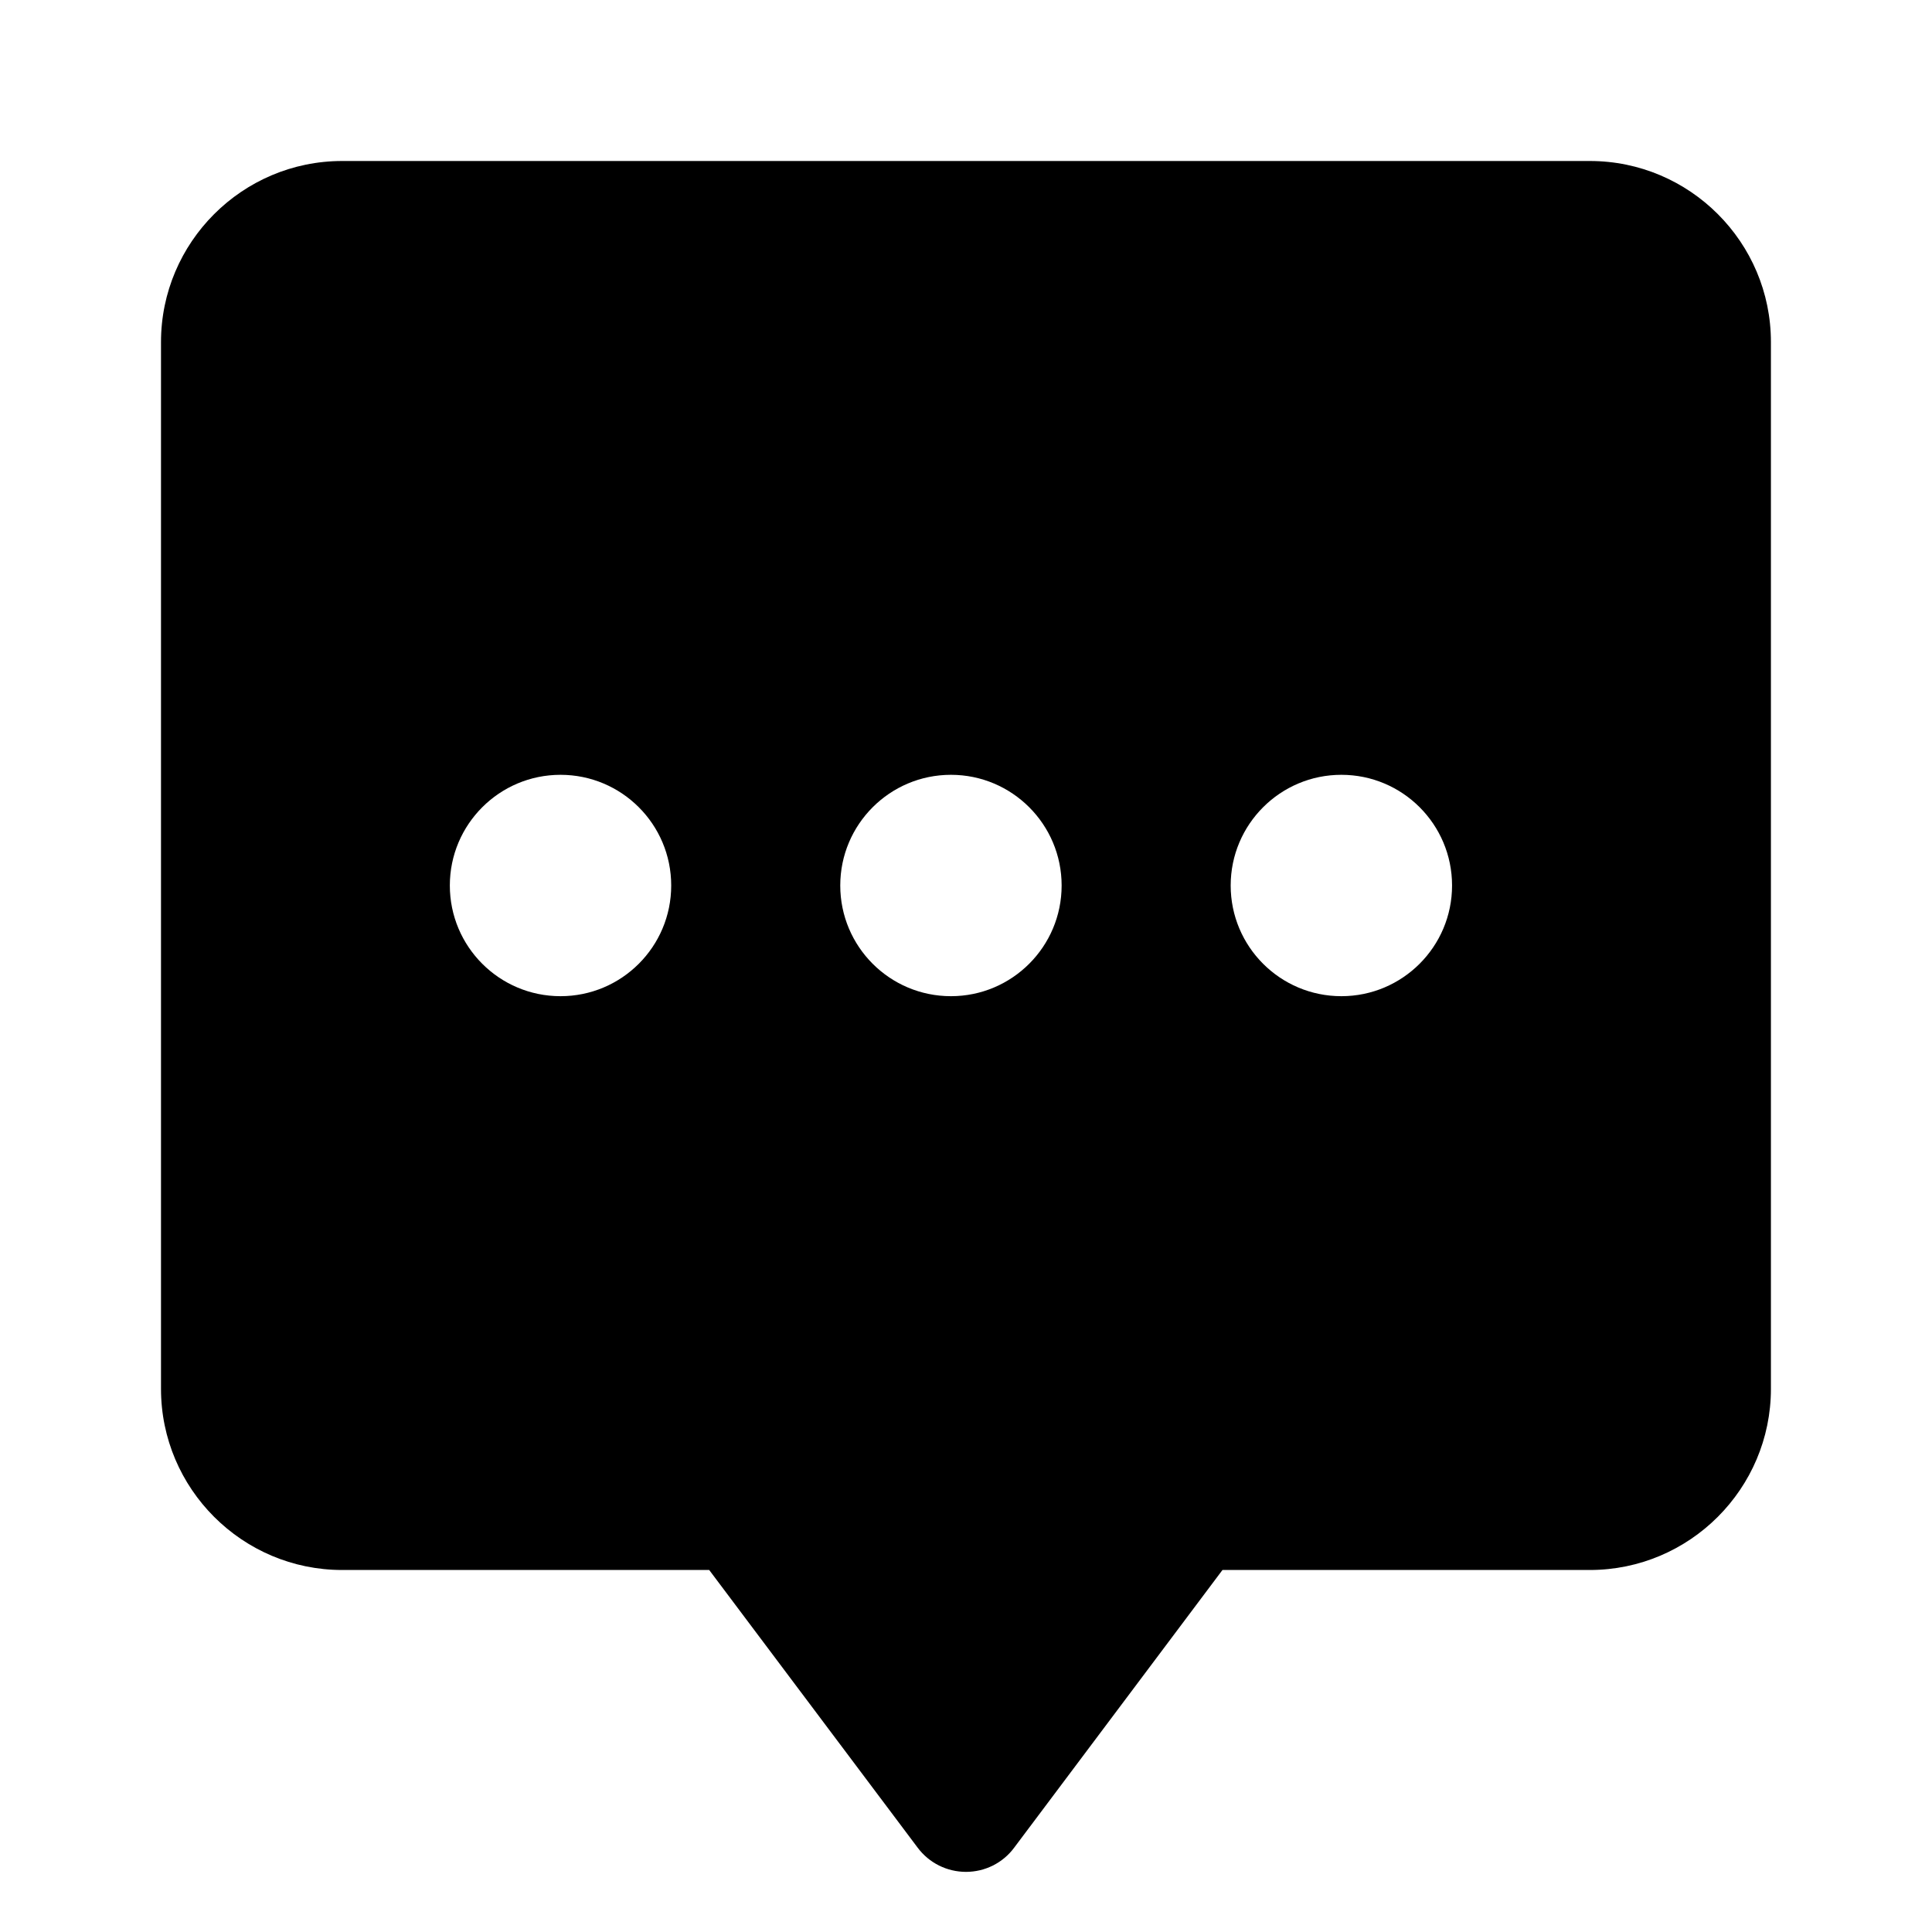 <svg xmlns="http://www.w3.org/2000/svg" width="24" height="24" viewBox="0 0 24 24">
    <path id="bounds" opacity="0" d="M0 0h24v24H0z"/>
    <path d="M19.75 2H4.25C3.01 2 2 3.01 2 4.25v13.003c0 1.24 1.01 2.25 2.25 2.25h4.56l2.59 3.45c.142.19.364.3.6.3.235 0 .457-.11.598-.3l2.588-3.45h4.563c1.24 0 2.25-1.01 2.25-2.25V4.25C22 3.01 20.99 2 19.75 2zM6.963 12.375c-.76 0-1.375-.616-1.375-1.375s.616-1.375 1.375-1.375S8.338 10.24 8.338 11s-.616 1.375-1.375 1.375zm4.85 0c-.76 0-1.375-.616-1.375-1.375s.616-1.375 1.375-1.375 1.375.616 1.375 1.375-.616 1.375-1.375 1.375zm4.85 0c-.76 0-1.375-.616-1.375-1.375s.616-1.375 1.375-1.375c.76 0 1.375.616 1.375 1.375s-.616 1.375-1.375 1.375z"/>
</svg>
